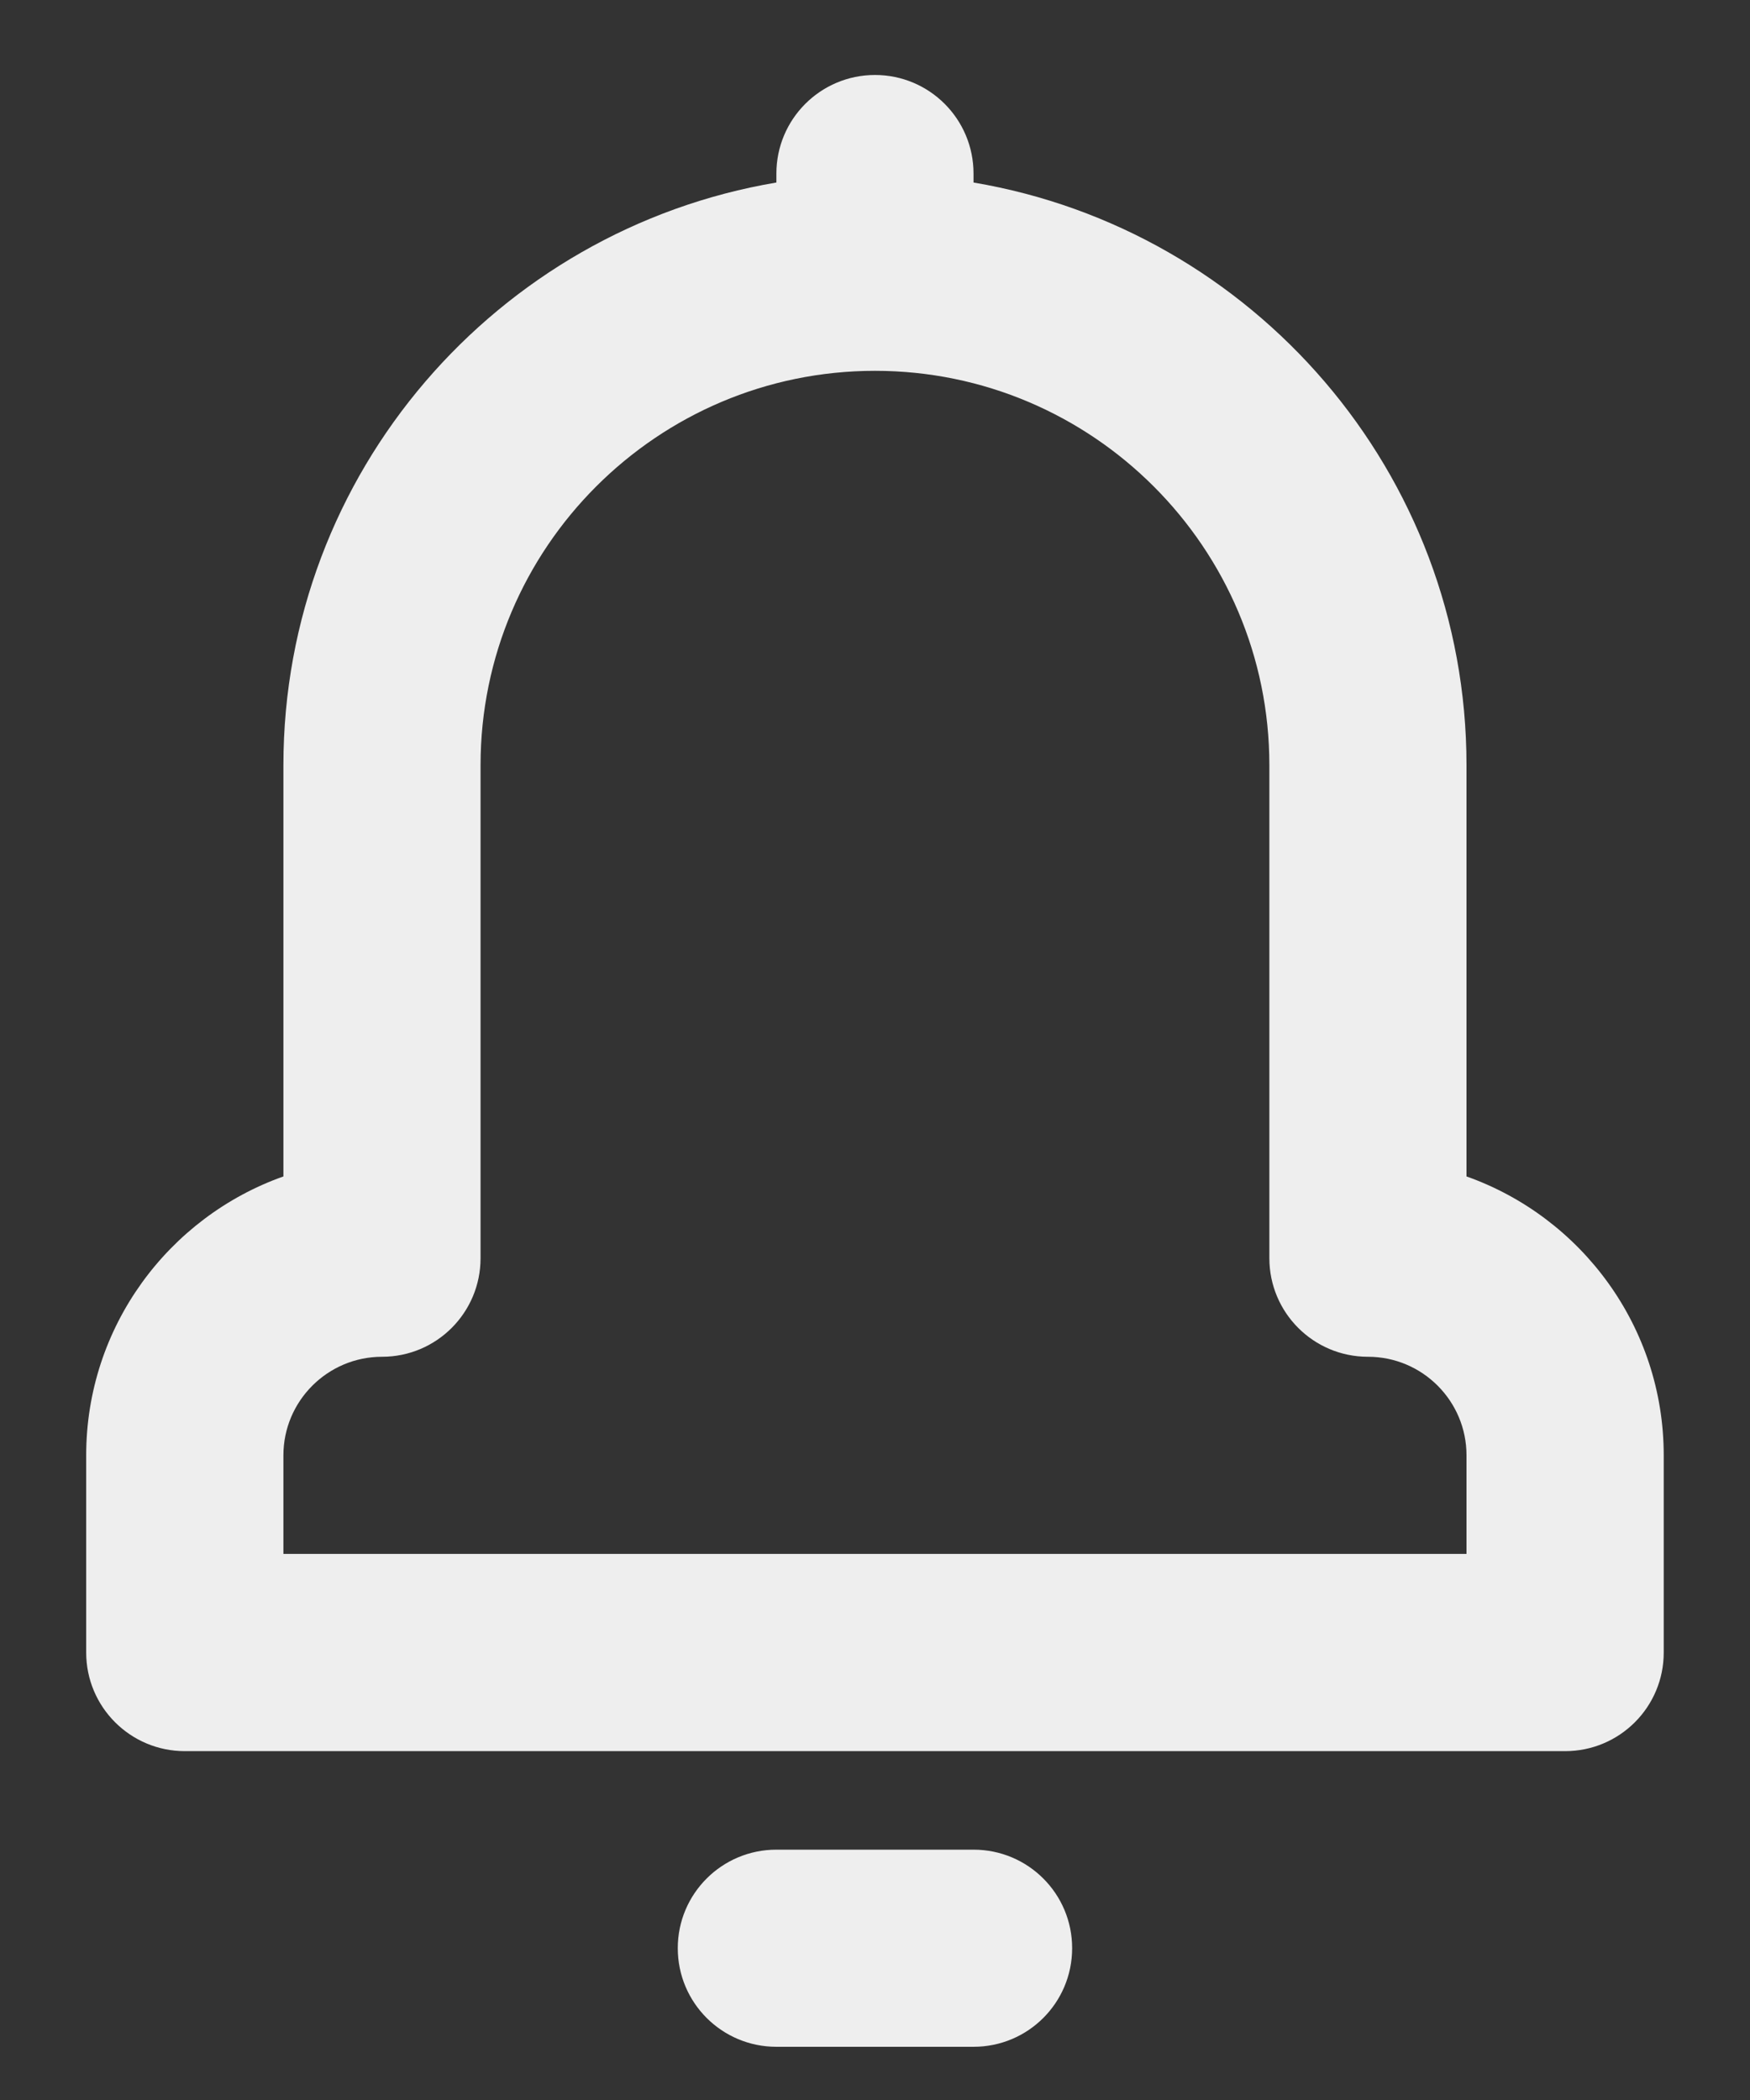 <svg width="20" height="24" viewBox="0 0 20 24" fill="none" xmlns="http://www.w3.org/2000/svg">
<rect x="0" y="0" width="20" height="24" fill="#333333" stroke="none"/>
<path d="M16.76 13.445V8.745C16.76 5.402 14.319 2.624 11.126 2.086V1.984C11.126 1.361 10.622 0.857 10 0.857C9.378 0.857 8.873 1.361 8.873 1.984V2.086C5.681 2.624 3.239 5.402 3.239 8.745V13.445C1.927 13.91 0.985 15.163 0.985 16.632V18.886C0.985 19.509 1.49 20.013 2.112 20.013H17.887C18.51 20.013 19.014 19.509 19.014 18.886V16.632C19.014 15.163 18.072 13.91 16.76 13.445ZM16.76 17.759H3.239V16.632C3.239 16.011 3.745 15.506 4.366 15.506C4.988 15.506 5.492 15.002 5.492 14.379V8.745C5.492 6.259 7.514 4.238 10 4.238C12.485 4.238 14.507 6.259 14.507 8.745V14.379C14.507 15.002 15.011 15.506 15.634 15.506C16.256 15.506 16.76 16.011 16.76 16.632V17.759Z" fill="#EEEEEE"/>
<path d="M11.126 21.139H8.873C8.251 21.139 7.746 21.642 7.746 22.265C7.746 22.889 8.251 23.392 8.873 23.392H11.126C11.749 23.392 12.253 22.889 12.253 22.265C12.253 21.642 11.749 21.139 11.126 21.139Z" fill="#EEEEEE"/>
</svg>
